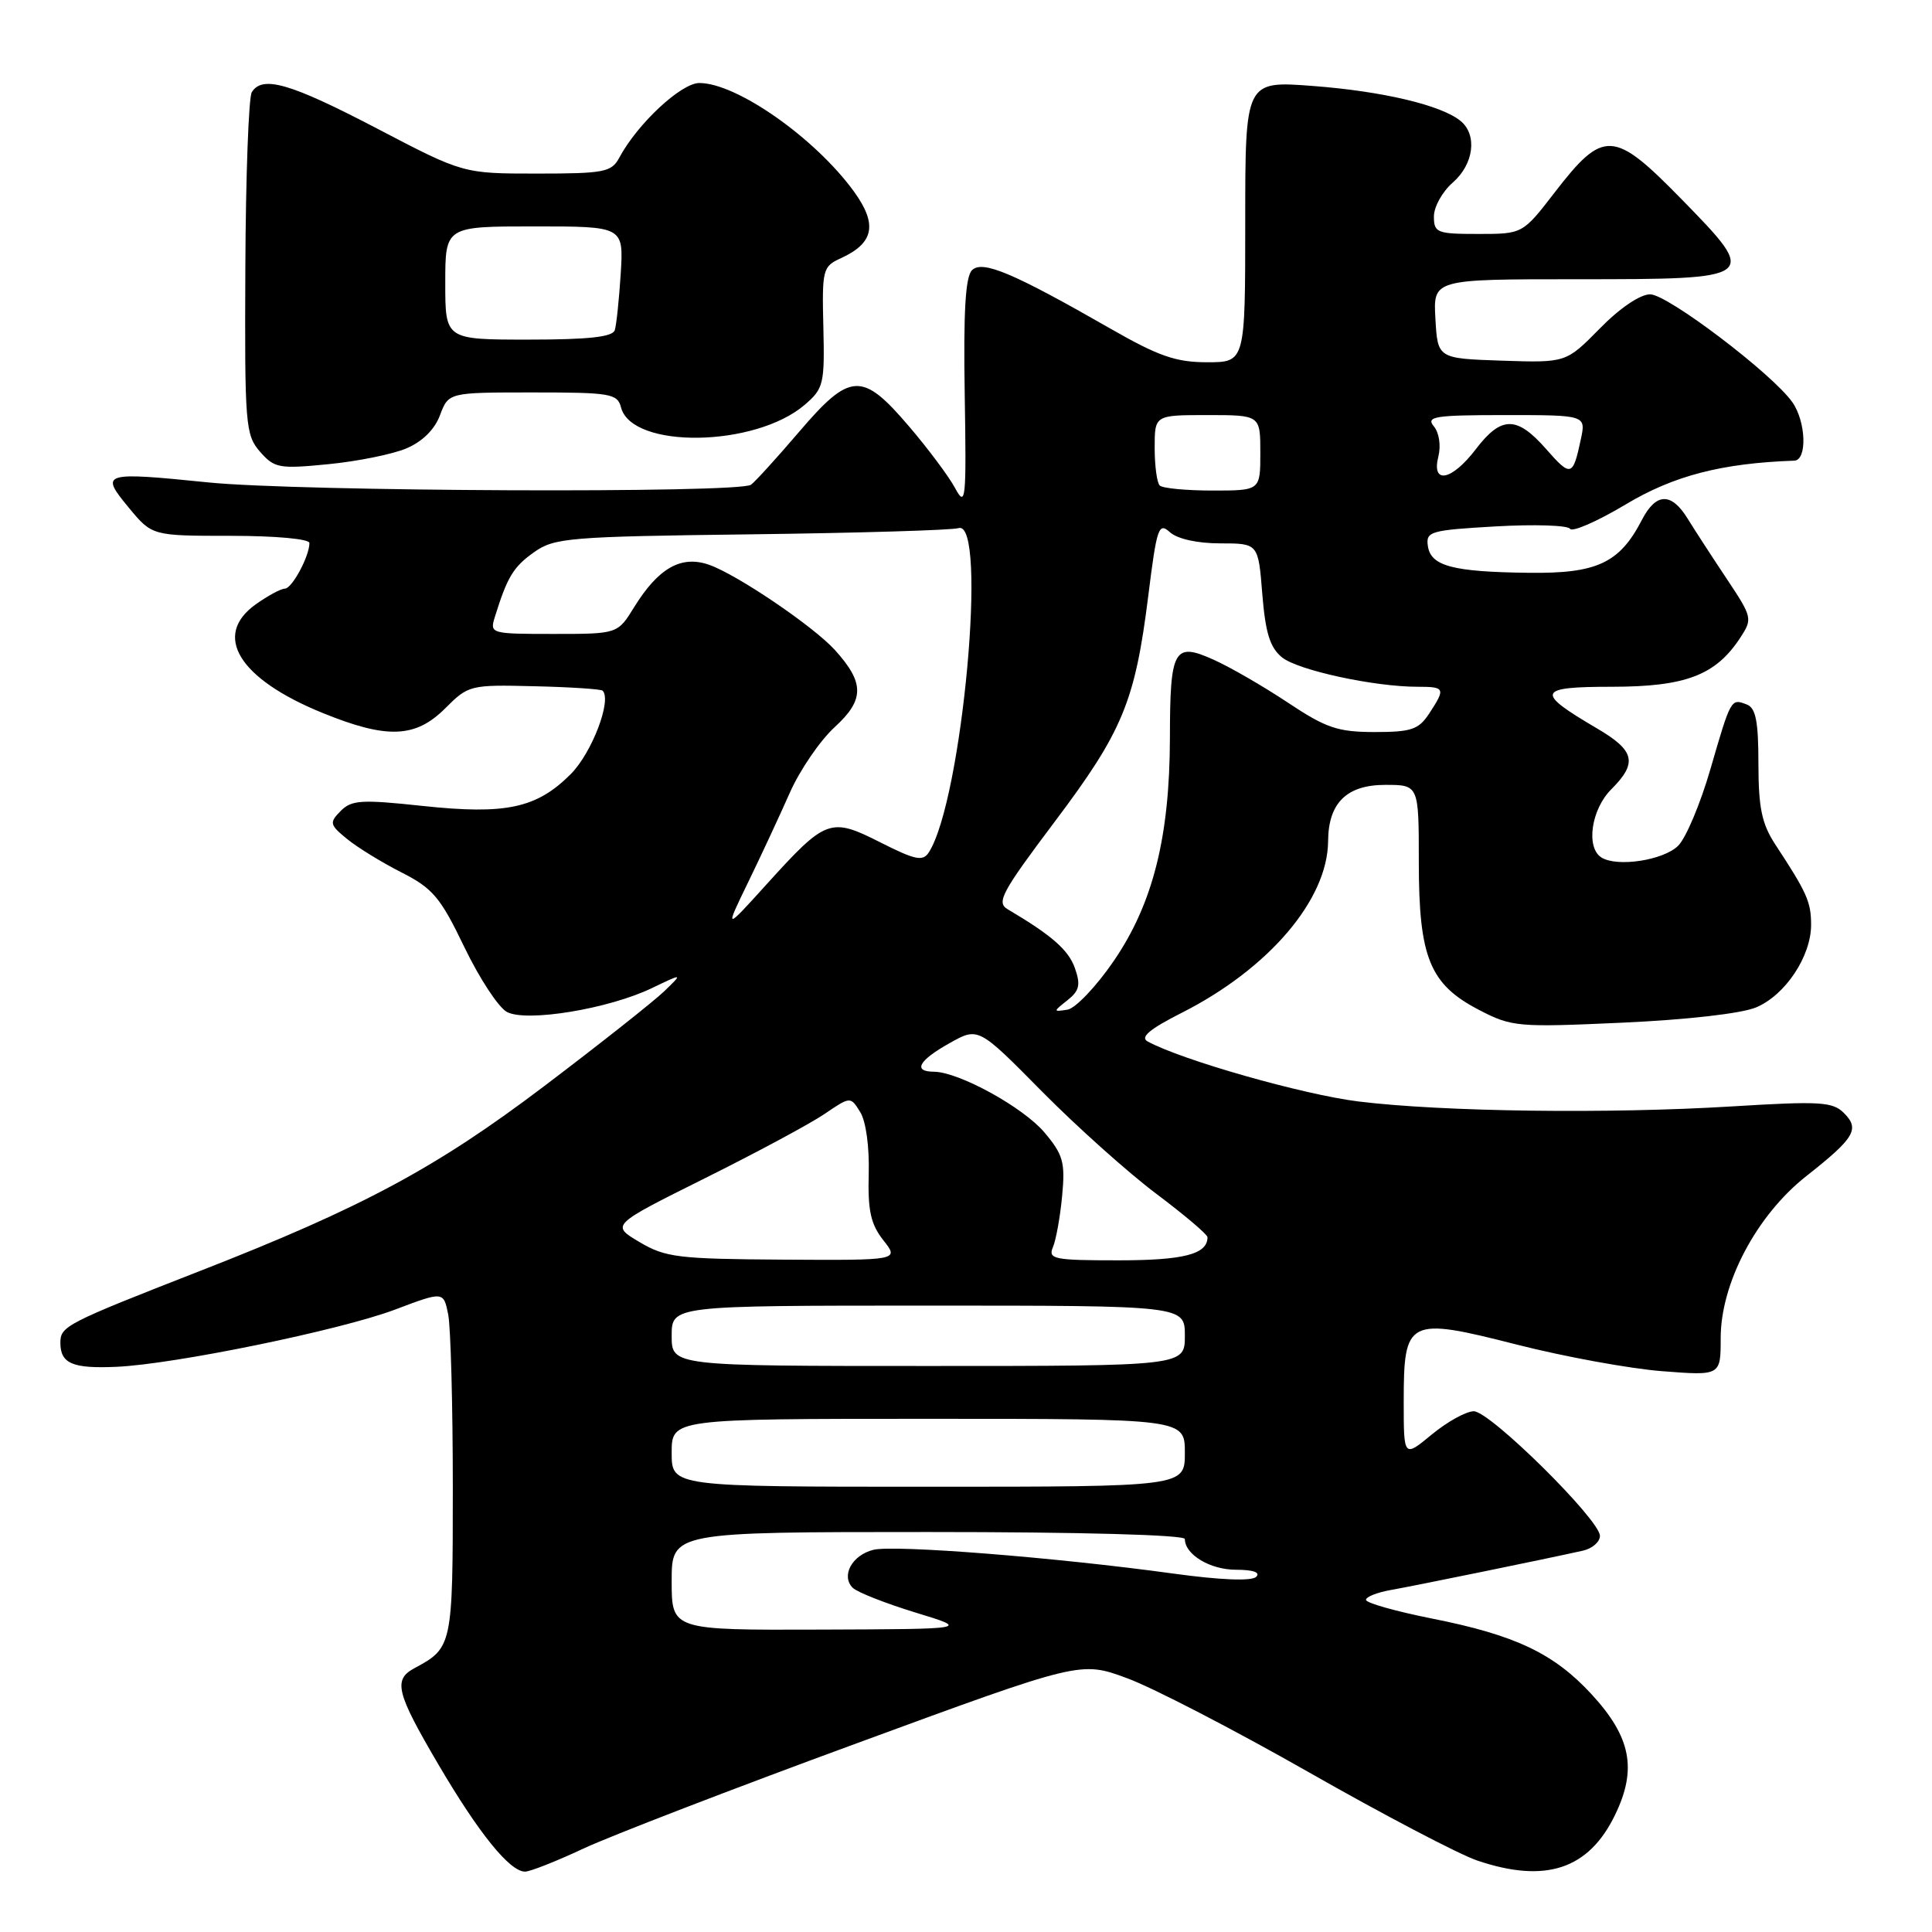 <?xml version="1.0" encoding="UTF-8" standalone="no"?>
<!DOCTYPE svg PUBLIC "-//W3C//DTD SVG 1.1//EN" "http://www.w3.org/Graphics/SVG/1.1/DTD/svg11.dtd" >
<svg xmlns="http://www.w3.org/2000/svg" xmlns:xlink="http://www.w3.org/1999/xlink" version="1.1" viewBox="0 0 256 256">
 <g >
 <path fill="currentColor"
d=" M 77.30 244.95 C 80.89 243.27 97.18 236.99 113.51 231.00 C 143.19 220.10 143.19 220.10 149.34 222.37 C 152.73 223.61 163.56 229.22 173.42 234.83 C 183.28 240.45 193.31 245.70 195.71 246.52 C 204.77 249.60 210.51 247.71 214.00 240.49 C 216.95 234.42 216.12 230.17 210.89 224.50 C 205.90 219.08 200.77 216.65 189.71 214.46 C 184.92 213.50 181.00 212.40 181.00 211.99 C 181.00 211.59 182.46 211.01 184.25 210.69 C 187.39 210.14 205.17 206.50 209.75 205.47 C 210.99 205.19 212.00 204.31 212.00 203.51 C 212.00 201.39 197.44 187.00 195.29 187.00 C 194.28 187.00 191.78 188.38 189.73 190.07 C 186.00 193.15 186.00 193.15 186.00 185.73 C 186.00 174.75 186.52 174.48 201.00 178.17 C 207.32 179.78 215.99 181.36 220.25 181.69 C 228.00 182.29 228.00 182.29 228.00 177.30 C 228.00 170.02 232.76 161.02 239.36 155.83 C 245.76 150.78 246.46 149.61 244.33 147.48 C 242.84 145.99 241.17 145.89 229.58 146.60 C 213.19 147.61 191.11 147.32 180.00 145.95 C 172.70 145.05 156.60 140.47 152.07 138.00 C 151.04 137.44 152.32 136.36 156.57 134.21 C 168.11 128.37 175.92 119.22 175.98 111.47 C 176.01 106.39 178.44 104.00 183.56 104.00 C 188.00 104.00 188.00 104.00 188.00 114.25 C 188.00 126.89 189.45 130.44 196.00 133.83 C 200.31 136.07 201.11 136.14 214.95 135.51 C 223.44 135.13 230.75 134.30 232.68 133.49 C 236.56 131.87 240.00 126.70 239.98 122.50 C 239.97 119.49 239.42 118.27 235.25 111.92 C 233.45 109.17 233.01 107.08 233.00 101.22 C 233.00 95.58 232.65 93.80 231.46 93.35 C 229.36 92.54 229.36 92.53 226.64 101.91 C 225.32 106.47 223.40 111.04 222.37 112.06 C 220.43 113.99 214.32 114.93 212.21 113.63 C 210.11 112.33 210.83 107.26 213.50 104.59 C 217.02 101.07 216.64 99.46 211.58 96.50 C 203.38 91.69 203.63 91.00 213.63 91.00 C 223.36 90.99 227.34 89.47 230.59 84.51 C 232.24 81.99 232.19 81.79 228.81 76.71 C 226.90 73.85 224.57 70.26 223.64 68.75 C 221.47 65.21 219.43 65.26 217.55 68.91 C 214.60 74.61 211.60 76.01 202.62 75.90 C 192.48 75.78 189.59 75.01 189.20 72.35 C 188.92 70.42 189.51 70.25 198.20 69.75 C 203.31 69.46 207.74 69.60 208.04 70.07 C 208.33 70.54 211.65 69.09 215.41 66.84 C 221.77 63.03 228.12 61.38 237.75 61.04 C 239.48 60.98 239.32 55.90 237.50 53.30 C 234.87 49.55 220.97 39.00 218.65 39.00 C 217.32 39.00 214.61 40.84 211.97 43.54 C 207.51 48.07 207.51 48.07 199.01 47.79 C 190.50 47.50 190.50 47.50 190.20 42.25 C 189.90 37.00 189.90 37.00 208.83 37.00 C 233.07 37.00 233.13 36.95 222.77 26.35 C 213.81 17.19 212.47 17.12 206.01 25.49 C 201.76 31.00 201.76 31.00 195.88 31.00 C 190.40 31.00 190.00 30.84 190.00 28.68 C 190.00 27.40 191.13 25.38 192.50 24.19 C 195.28 21.77 195.78 17.89 193.55 16.04 C 191.02 13.94 183.20 12.09 173.95 11.39 C 165.00 10.71 165.00 10.71 165.00 29.36 C 165.00 48.00 165.00 48.00 159.95 48.00 C 155.82 48.00 153.52 47.20 147.20 43.58 C 134.21 36.14 130.17 34.43 128.79 35.81 C 127.92 36.68 127.65 41.37 127.83 52.26 C 128.06 66.33 127.96 67.28 126.57 64.70 C 125.74 63.15 122.97 59.44 120.41 56.45 C 114.23 49.21 112.65 49.30 105.86 57.25 C 102.92 60.69 100.06 63.83 99.51 64.23 C 97.94 65.38 39.62 65.13 27.68 63.93 C 13.54 62.50 13.21 62.61 17.05 67.25 C 20.15 71.00 20.15 71.00 30.57 71.00 C 36.51 71.00 41.00 71.41 41.00 71.95 C 41.00 73.71 38.69 78.00 37.74 78.00 C 37.23 78.00 35.50 78.93 33.90 80.07 C 28.10 84.20 31.64 89.96 42.77 94.48 C 51.28 97.94 55.05 97.80 58.99 93.86 C 62.07 90.78 62.29 90.72 70.80 90.93 C 75.57 91.04 79.64 91.31 79.85 91.52 C 81.10 92.77 78.42 99.78 75.62 102.58 C 71.10 107.10 67.05 107.97 56.00 106.79 C 47.88 105.92 46.57 106.00 45.13 107.47 C 43.62 109.01 43.68 109.28 45.99 111.17 C 47.36 112.29 50.61 114.29 53.20 115.60 C 57.35 117.71 58.36 118.90 61.53 125.50 C 63.52 129.63 66.05 133.49 67.17 134.09 C 69.77 135.48 80.69 133.68 86.42 130.91 C 90.50 128.95 90.50 128.95 88.00 131.36 C 86.62 132.69 79.46 138.35 72.08 143.94 C 57.80 154.75 48.01 160.01 26.50 168.41 C 8.72 175.36 8.00 175.73 8.00 177.92 C 8.00 180.68 9.61 181.37 15.43 181.11 C 23.12 180.77 45.08 176.26 52.34 173.53 C 58.77 171.10 58.77 171.10 59.39 174.18 C 59.72 175.87 60.00 186.16 60.00 197.05 C 60.00 218.09 59.94 218.35 54.92 221.04 C 52.07 222.57 52.49 224.27 58.10 233.82 C 63.44 242.92 67.55 248.00 69.57 248.00 C 70.24 248.00 73.71 246.63 77.30 244.95 Z  M 53.81 59.43 C 55.94 58.54 57.58 56.94 58.30 55.02 C 59.44 52.00 59.44 52.00 70.60 52.00 C 80.90 52.00 81.81 52.15 82.29 53.99 C 83.73 59.52 100.07 59.28 106.64 53.63 C 109.13 51.49 109.28 50.88 109.10 43.36 C 108.91 35.73 109.02 35.31 111.39 34.23 C 115.82 32.21 116.31 29.73 113.14 25.36 C 108.00 18.29 97.62 11.00 92.67 11.00 C 90.25 11.00 84.46 16.40 82.05 20.91 C 81.03 22.81 80.04 23.00 71.15 23.00 C 61.37 23.00 61.37 23.00 49.94 17.02 C 38.45 11.02 34.76 9.95 33.36 12.22 C 32.95 12.90 32.56 23.36 32.51 35.47 C 32.41 56.31 32.52 57.63 34.45 59.85 C 36.36 62.03 36.97 62.15 43.48 61.51 C 47.32 61.14 51.97 60.20 53.81 59.43 Z  M 89.00 209.50 C 89.00 203.00 89.00 203.00 123.00 203.00 C 143.26 203.00 157.00 203.38 157.00 203.93 C 157.00 205.99 160.35 208.00 163.77 208.00 C 166.05 208.00 167.05 208.35 166.45 208.94 C 165.86 209.53 161.75 209.37 155.50 208.51 C 139.88 206.36 118.47 204.67 115.72 205.36 C 112.89 206.07 111.41 208.81 112.99 210.39 C 113.57 210.97 117.30 212.44 121.27 213.66 C 128.50 215.86 128.50 215.86 108.75 215.93 C 89.00 216.00 89.00 216.00 89.00 209.50 Z  M 89.00 192.50 C 89.00 188.00 89.00 188.00 123.00 188.00 C 157.00 188.00 157.00 188.00 157.00 192.50 C 157.00 197.00 157.00 197.00 123.00 197.00 C 89.00 197.00 89.00 197.00 89.00 192.50 Z  M 89.00 177.00 C 89.00 173.00 89.00 173.00 123.00 173.00 C 157.00 173.00 157.00 173.00 157.00 177.00 C 157.00 181.00 157.00 181.00 123.00 181.00 C 89.00 181.00 89.00 181.00 89.00 177.00 Z  M 84.72 164.57 C 80.95 162.33 80.95 162.33 93.35 156.15 C 100.17 152.76 107.31 148.92 109.22 147.63 C 112.69 145.27 112.69 145.27 113.98 147.35 C 114.74 148.55 115.21 151.97 115.11 155.54 C 114.98 160.41 115.37 162.20 117.04 164.33 C 119.15 167.00 119.15 167.00 103.82 166.91 C 89.83 166.82 88.17 166.62 84.72 164.57 Z  M 139.52 165.25 C 139.93 164.29 140.48 161.23 140.74 158.45 C 141.16 154.01 140.88 153.01 138.40 150.06 C 135.58 146.72 127.05 142.03 123.75 142.01 C 120.92 141.99 121.72 140.52 125.81 138.23 C 129.63 136.08 129.63 136.08 138.06 144.62 C 142.70 149.31 149.54 155.43 153.25 158.21 C 156.96 161.00 160.00 163.57 160.00 163.94 C 160.00 166.19 156.86 167.00 148.19 167.00 C 139.62 167.00 138.85 166.84 139.52 165.25 Z  M 141.44 132.54 C 143.03 131.28 143.21 130.50 142.43 128.28 C 141.58 125.87 139.36 123.93 133.52 120.48 C 131.99 119.59 132.73 118.22 139.74 108.90 C 148.76 96.92 150.40 92.96 152.15 78.97 C 153.28 69.88 153.53 69.17 155.02 70.52 C 156.01 71.41 158.65 72.00 161.69 72.00 C 166.73 72.00 166.73 72.00 167.26 78.71 C 167.68 83.88 168.28 85.81 169.88 87.11 C 171.99 88.81 182.07 91.00 187.83 91.00 C 191.48 91.00 191.57 91.20 189.38 94.54 C 187.98 96.67 187.02 97.00 182.13 97.00 C 177.26 96.99 175.71 96.47 170.65 93.10 C 167.43 90.96 163.01 88.40 160.82 87.42 C 155.55 85.04 155.03 85.97 155.02 97.80 C 154.99 110.90 152.77 119.75 147.58 127.33 C 145.26 130.72 142.49 133.63 141.43 133.79 C 139.53 134.08 139.53 134.05 141.44 132.54 Z  M 99.13 116.91 C 100.84 113.39 103.33 108.04 104.66 105.03 C 105.99 102.03 108.67 98.11 110.62 96.33 C 114.56 92.72 114.56 90.48 110.64 86.14 C 107.79 82.99 97.65 76.12 93.94 74.83 C 90.26 73.55 87.24 75.26 84.03 80.45 C 81.84 84.00 81.84 84.00 73.35 84.00 C 65.01 84.00 64.88 83.96 65.57 81.75 C 67.22 76.44 68.02 75.12 70.75 73.18 C 73.45 71.26 75.30 71.10 99.57 70.80 C 113.83 70.62 126.17 70.25 127.00 69.98 C 130.92 68.72 127.51 106.05 123.07 112.95 C 122.28 114.17 121.28 113.96 116.65 111.62 C 110.03 108.27 109.45 108.48 101.61 117.14 C 96.01 123.33 96.01 123.33 99.13 116.91 Z  M 153.67 64.33 C 153.30 63.97 153.00 61.72 153.00 59.33 C 153.00 55.00 153.00 55.00 160.00 55.00 C 167.00 55.00 167.00 55.00 167.00 60.00 C 167.00 65.00 167.00 65.00 160.67 65.00 C 157.18 65.00 154.03 64.70 153.67 64.33 Z  M 190.59 60.49 C 190.95 59.05 190.70 57.34 189.99 56.49 C 188.91 55.19 190.10 55.00 199.46 55.00 C 210.16 55.00 210.16 55.00 209.46 58.25 C 208.41 63.17 208.15 63.24 204.85 59.48 C 200.99 55.09 198.93 55.10 195.57 59.50 C 192.36 63.71 189.65 64.24 190.59 60.49 Z  M 59.00 37.50 C 59.00 30.00 59.00 30.00 70.81 30.00 C 82.63 30.00 82.63 30.00 82.25 36.25 C 82.03 39.69 81.68 43.06 81.46 43.75 C 81.17 44.65 77.98 45.00 70.03 45.00 C 59.00 45.00 59.00 45.00 59.00 37.50 Z "/>
</g>
</svg>